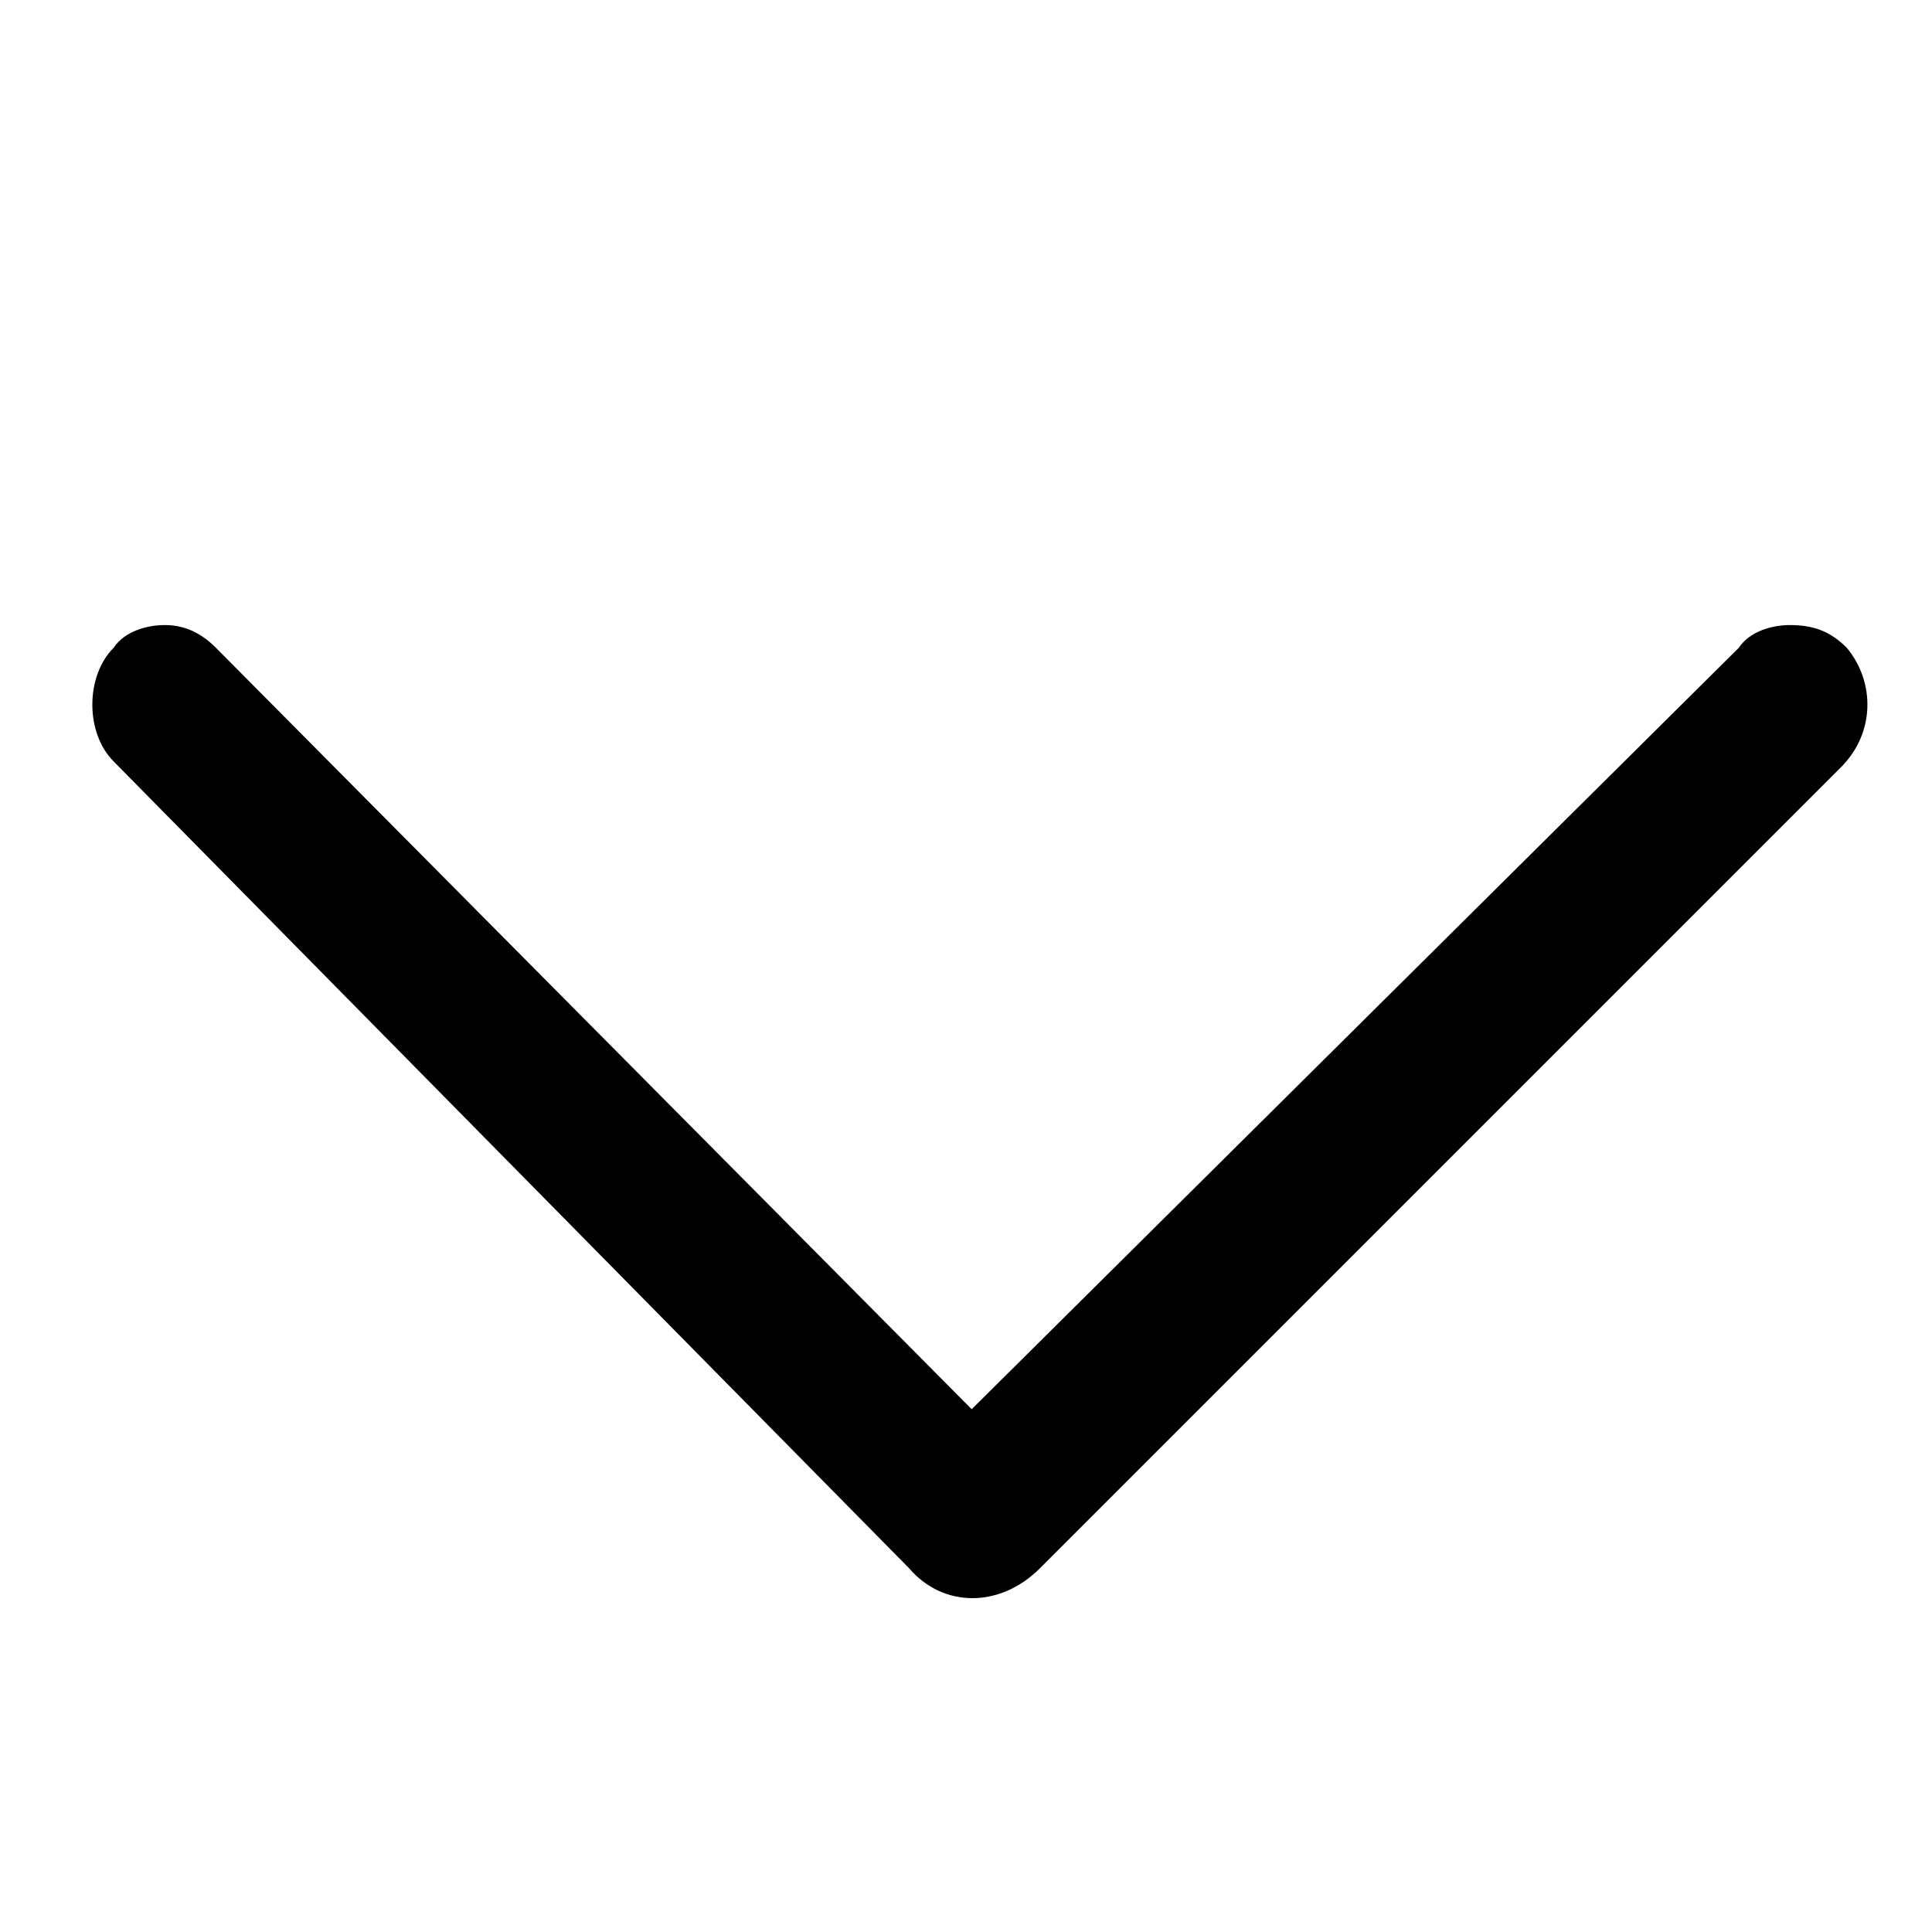 <?xml version="1.0" encoding="utf-8"?>
<!-- Generator: Adobe Illustrator 21.0.0, SVG Export Plug-In . SVG Version: 6.00 Build 0)  -->
<svg version="1.1" id="Capa_1" xmlns="http://www.w3.org/2000/svg" xmlns:xlink="http://www.w3.org/1999/xlink" x="0px" y="0px"
	 viewBox="0 0 34 34" style="enable-background:new 0 0 34 34;" xml:space="preserve">
<path d="M18.3,27.6l14.1-14.1c0.6-0.6,0.6-1.5,0.1-2.1c-0.3-0.3-0.6-0.4-1-0.4c-0.3,0-0.7,0.1-0.9,0.4L17.1,24.8L3.8,11.4
	C3.5,11.1,3.2,11,2.9,11S2.2,11.1,2,11.4c-0.5,0.5-0.5,1.5,0,2l14,14.2C16.6,28.3,17.6,28.3,18.3,27.6z"/>
</svg>
